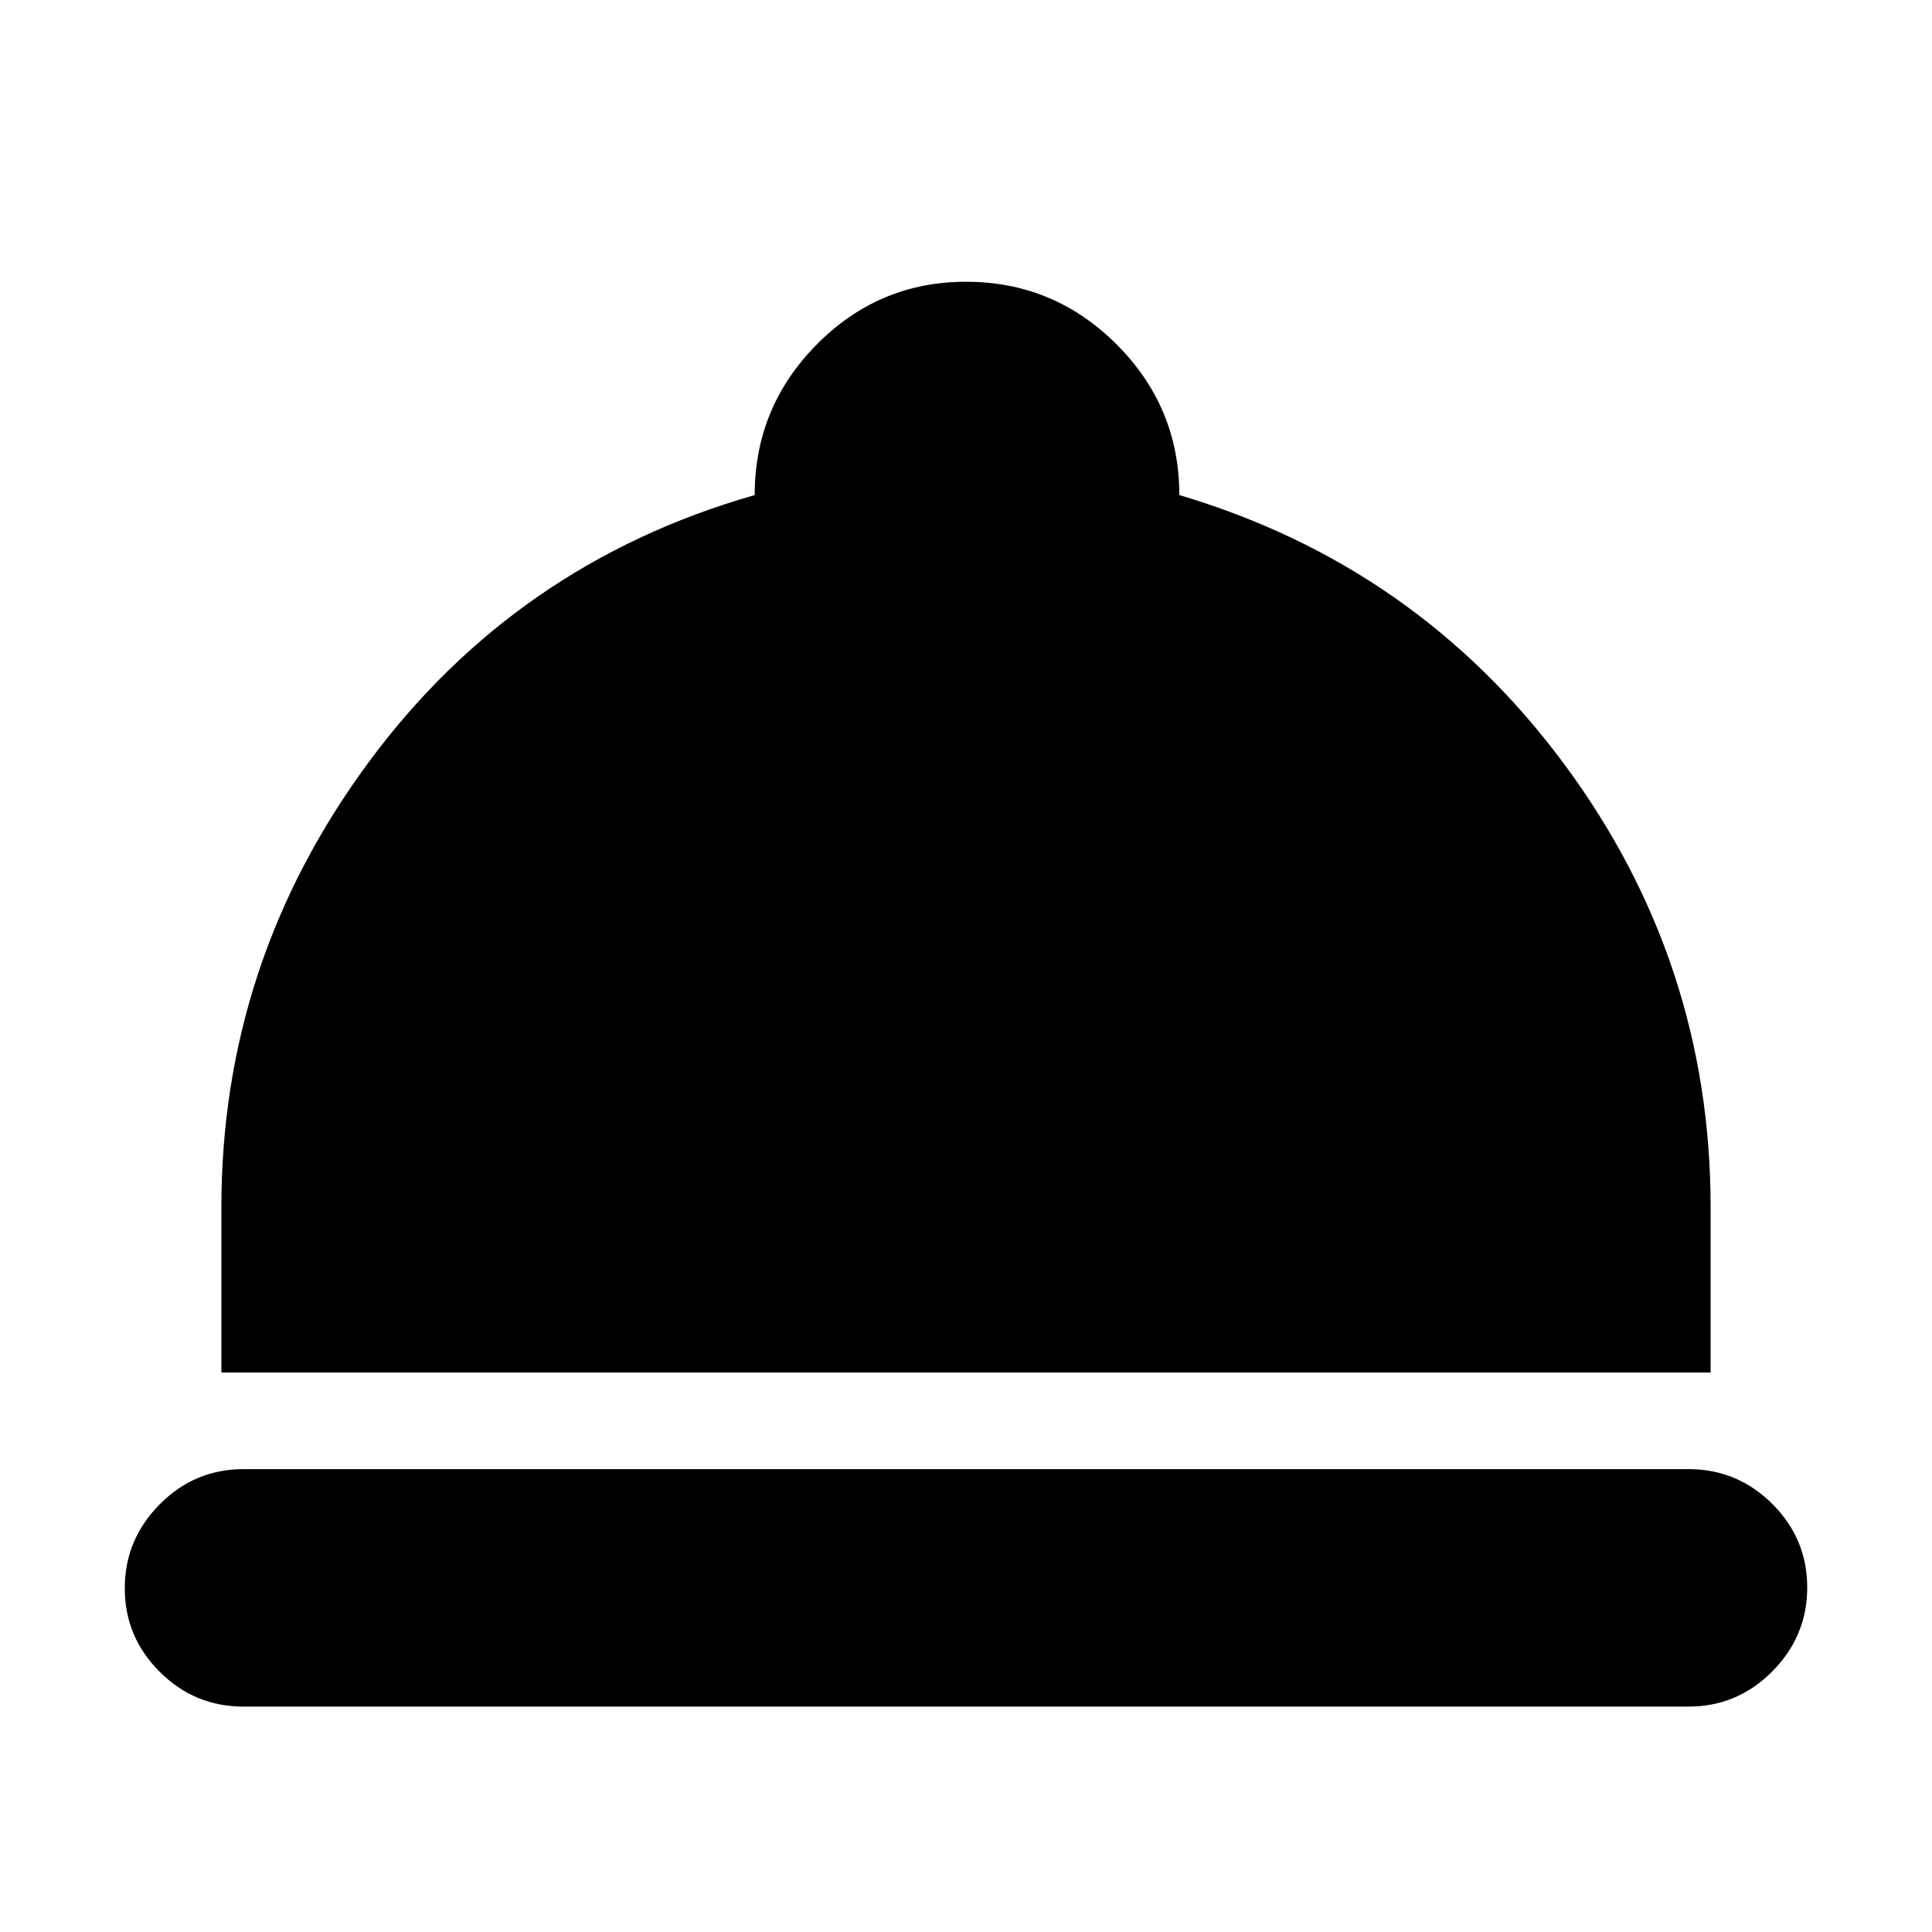 <svg xmlns="http://www.w3.org/2000/svg" height="20" viewBox="0 -960 960 960" width="20"><path d="M121-112q-24.3 0-41.65-17.29Q62-146.58 62-170.79t17.35-41.71Q96.7-230 121-230h718q24.3 0 41.65 17.29Q898-195.42 898-171.21t-17.35 41.71Q863.3-112 839-112H121Zm-11-166v-82q0-122 73-221t192-133q0-43.7 30.86-74.85Q436.71-820 480-820q43.7 0 74.85 31.15Q586-757.7 586-714q118 35 191 133.35 73 98.34 73 220.65v82H110Z"/></svg>